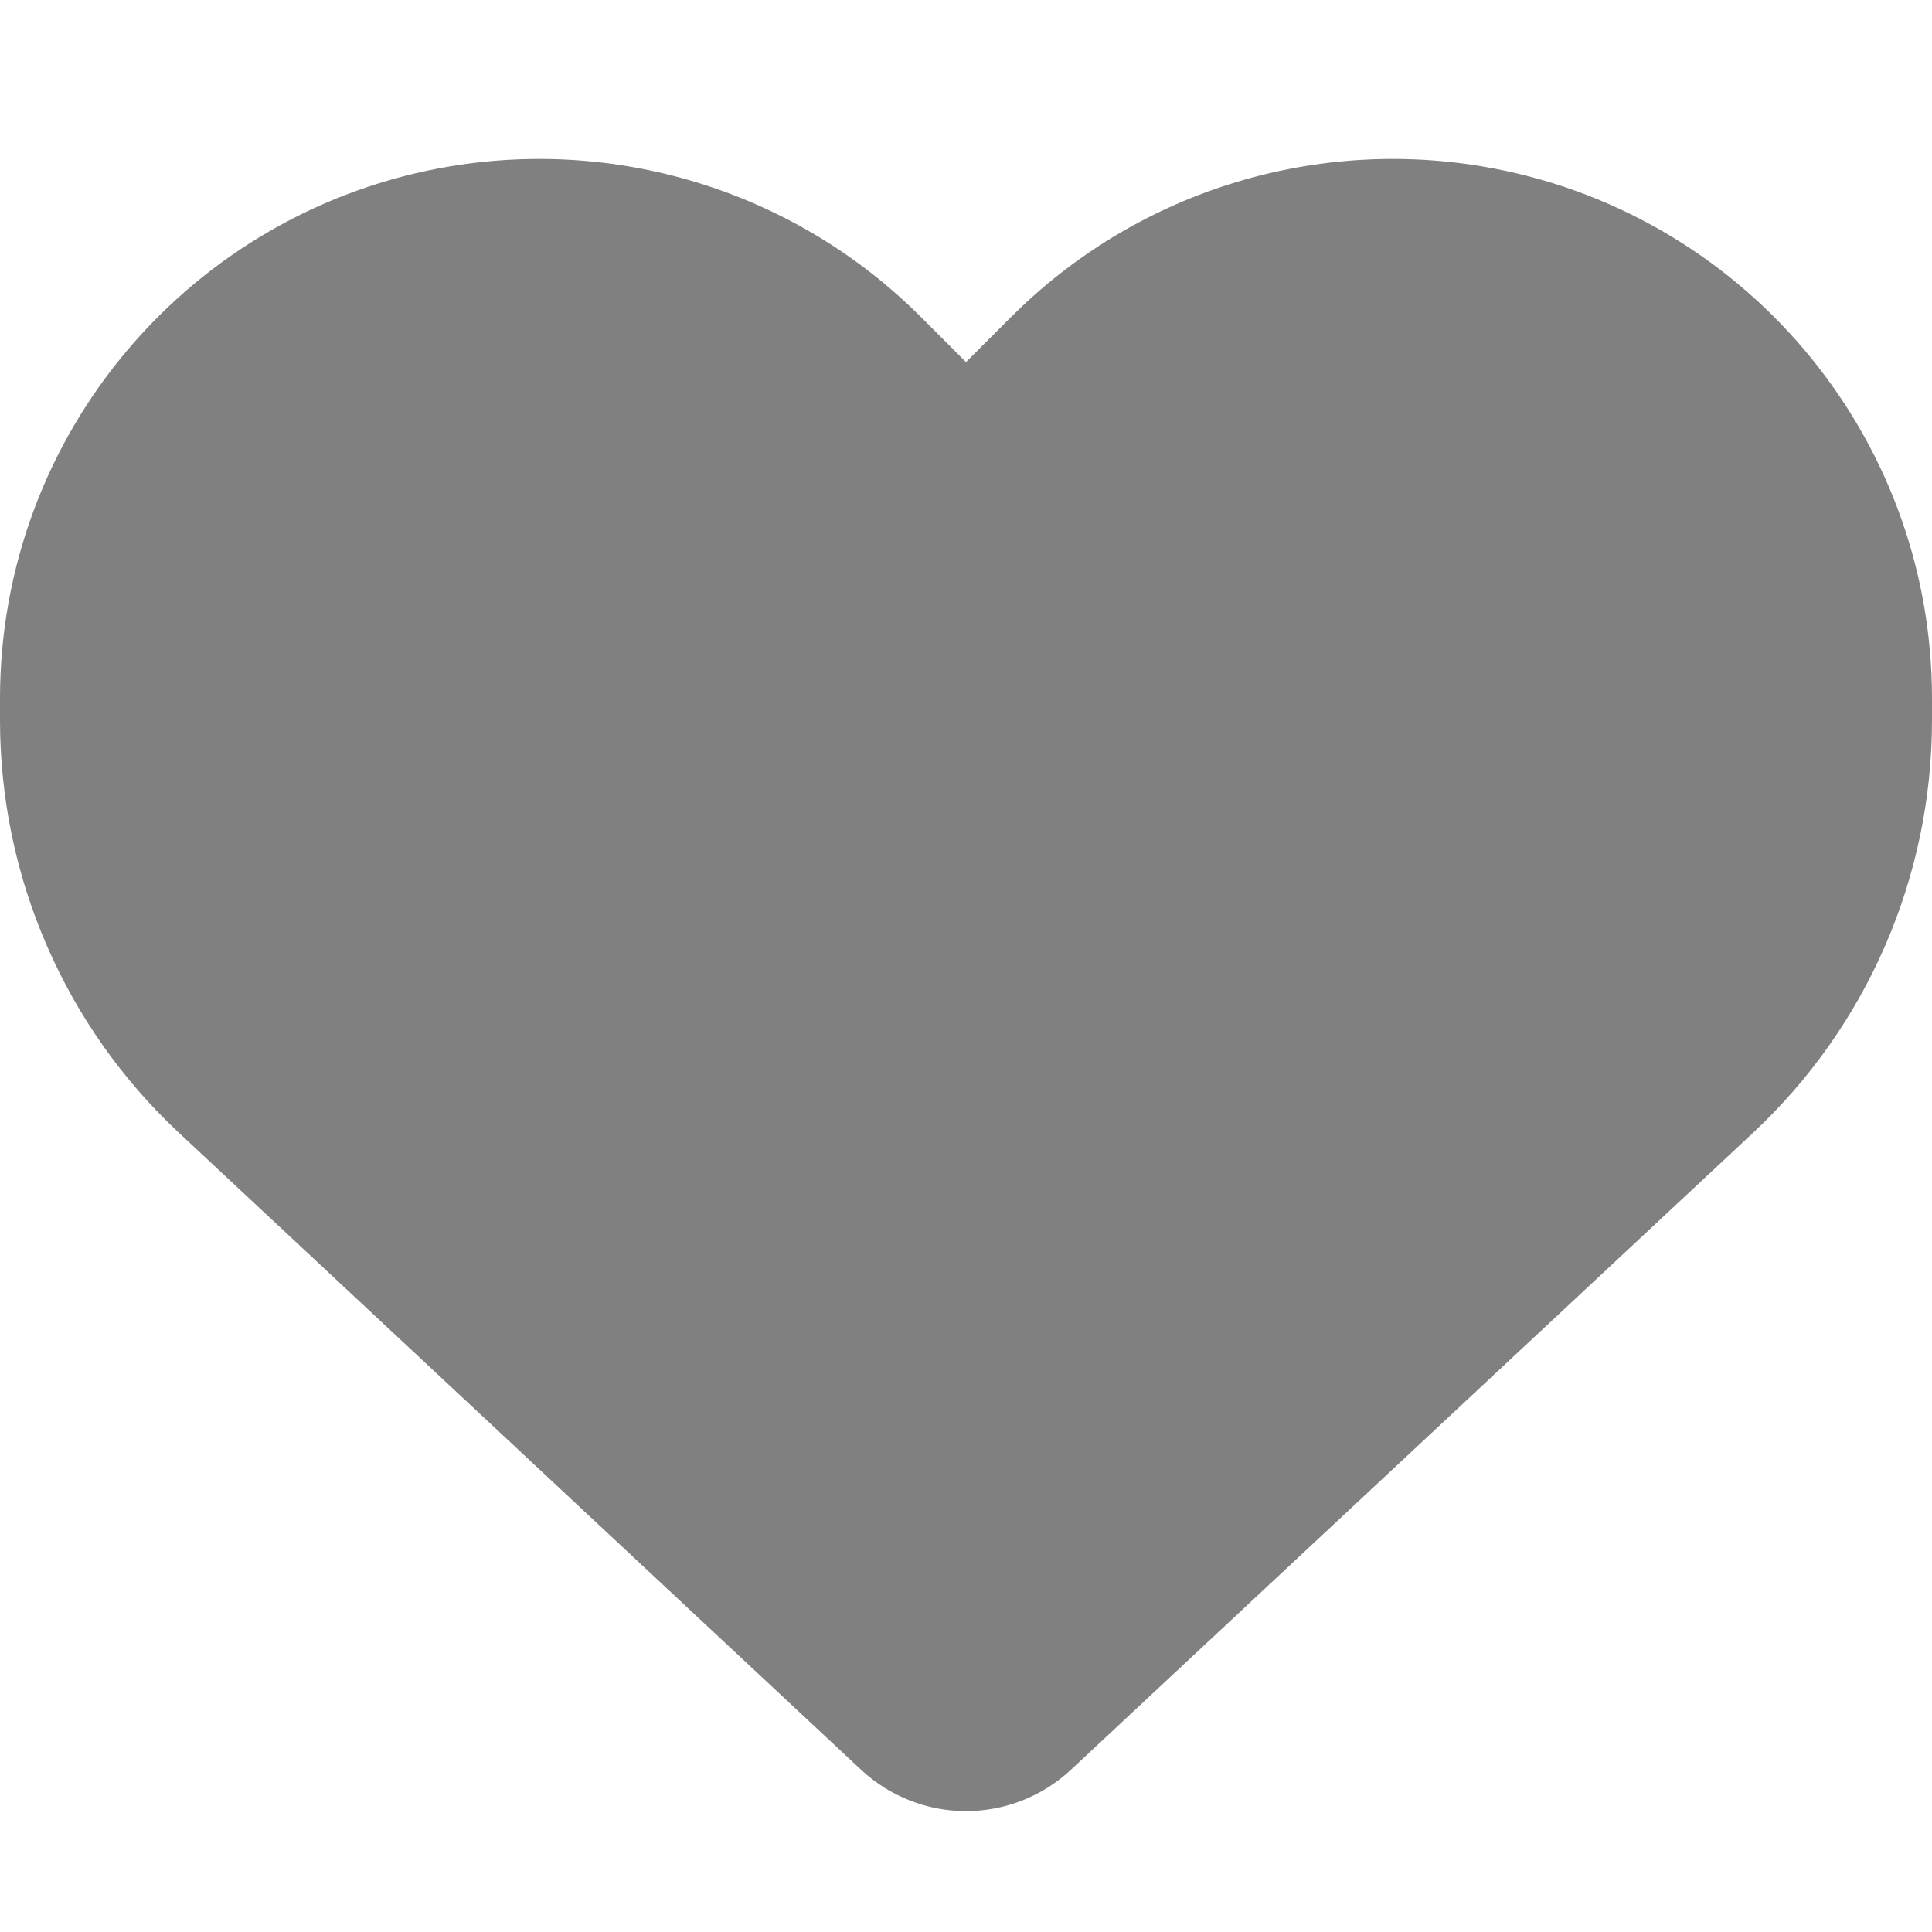 <svg width="16" height="16" viewBox="0 0 16 16" fill="none" xmlns="http://www.w3.org/2000/svg">
<g id="like_heart 1">
<path id="Vector" d="M1.488 9.387L7.134 14.659C7.369 14.877 7.678 14.999 8 14.999C8.322 14.999 8.631 14.877 8.866 14.659L14.512 9.387C15.463 8.502 16 7.262 16 5.965V5.784C16 3.599 14.422 1.737 12.269 1.377C10.844 1.14 9.394 1.605 8.375 2.624L8 2.999L7.625 2.624C6.606 1.605 5.156 1.14 3.731 1.377C1.578 1.737 0 3.599 0 5.784V5.965C0 7.262 0.537 8.502 1.488 9.387Z" fill="gray"/>
</g>
</svg>
